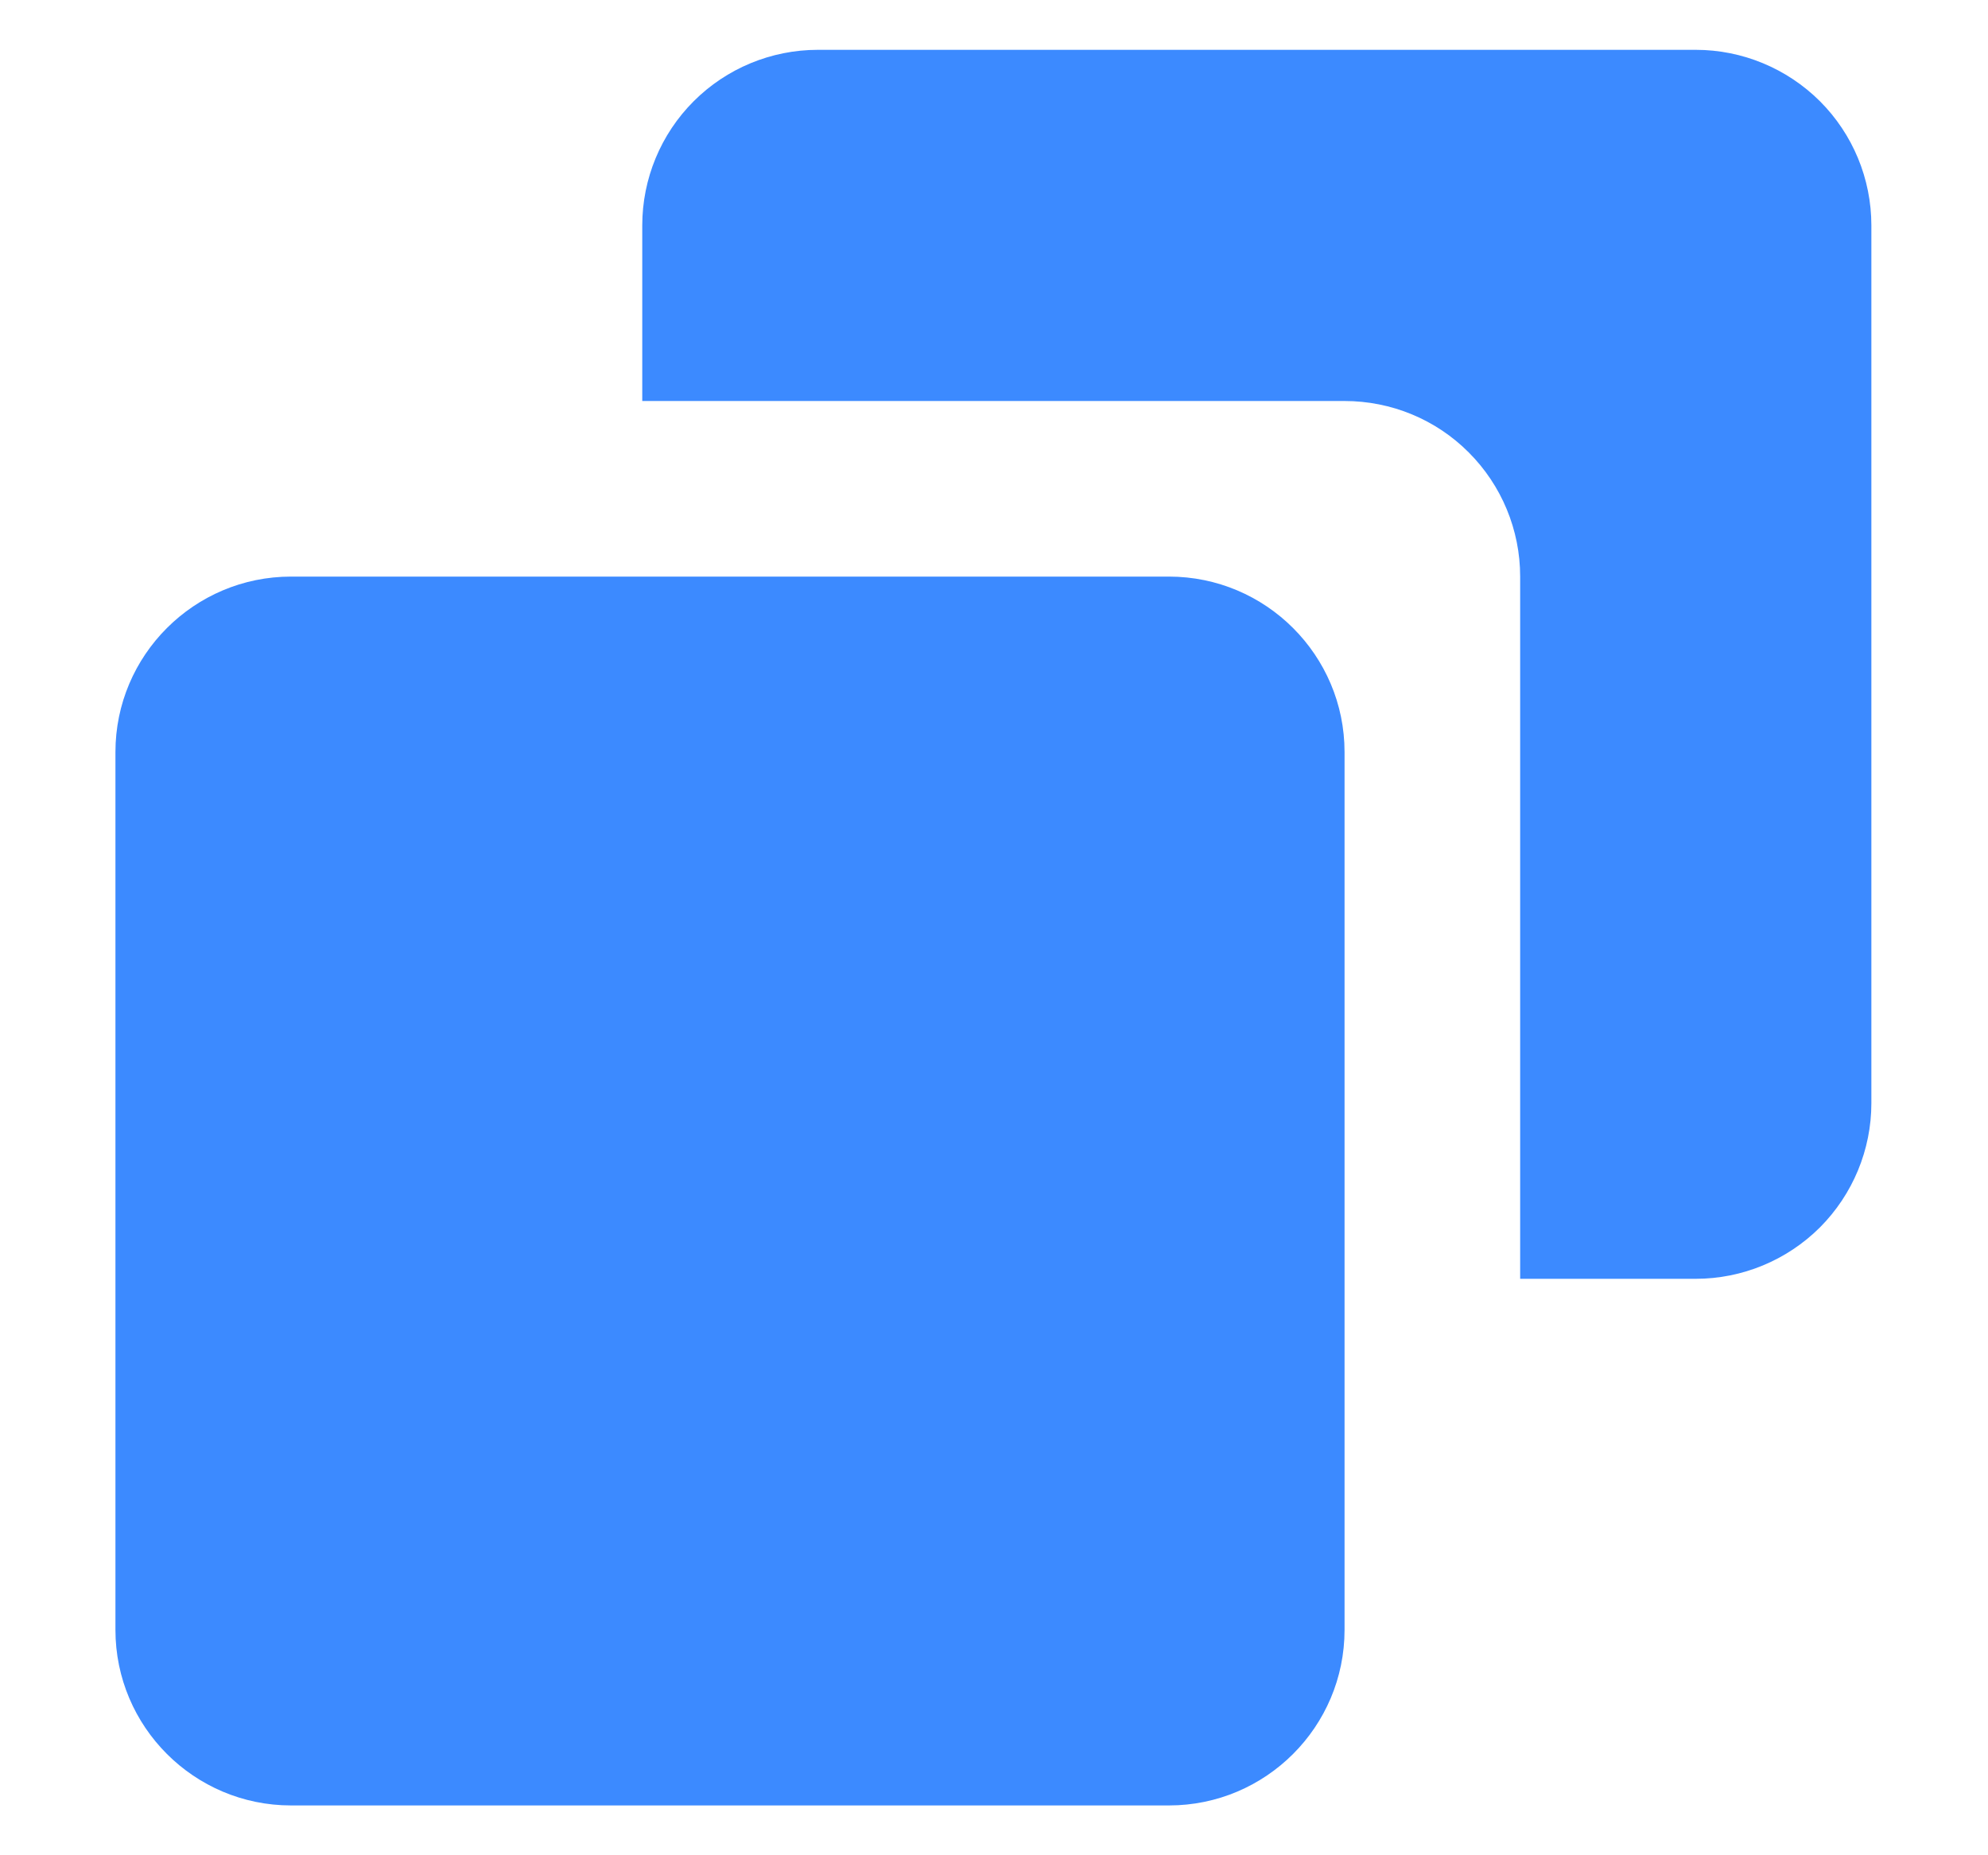 <svg width="15" height="14" viewBox="0 0 15 14" fill="none" xmlns="http://www.w3.org/2000/svg">
<path fill-rule="evenodd" clip-rule="evenodd" d="M6.171 0.376H12.795C13.146 0.376 13.483 0.516 13.732 0.764C13.98 1.012 14.12 1.349 14.12 1.701V8.325C14.12 8.676 13.98 9.013 13.732 9.262C13.483 9.51 13.146 9.65 12.795 9.65H11.47V4.35C11.47 3.999 11.33 3.662 11.082 3.414C10.834 3.165 10.497 3.026 10.145 3.026H4.846V1.701C4.846 1.349 4.986 1.012 5.234 0.764C5.482 0.516 5.819 0.376 6.171 0.376ZM2.196 4.351H8.82C9.551 4.351 10.145 4.945 10.145 5.675V12.299C10.145 13.03 9.551 13.624 8.82 13.624H2.196C1.465 13.624 0.871 13.03 0.871 12.299V5.675C0.871 4.945 1.465 4.351 2.196 4.351Z" fill="#3C8AFF"/>
</svg>
